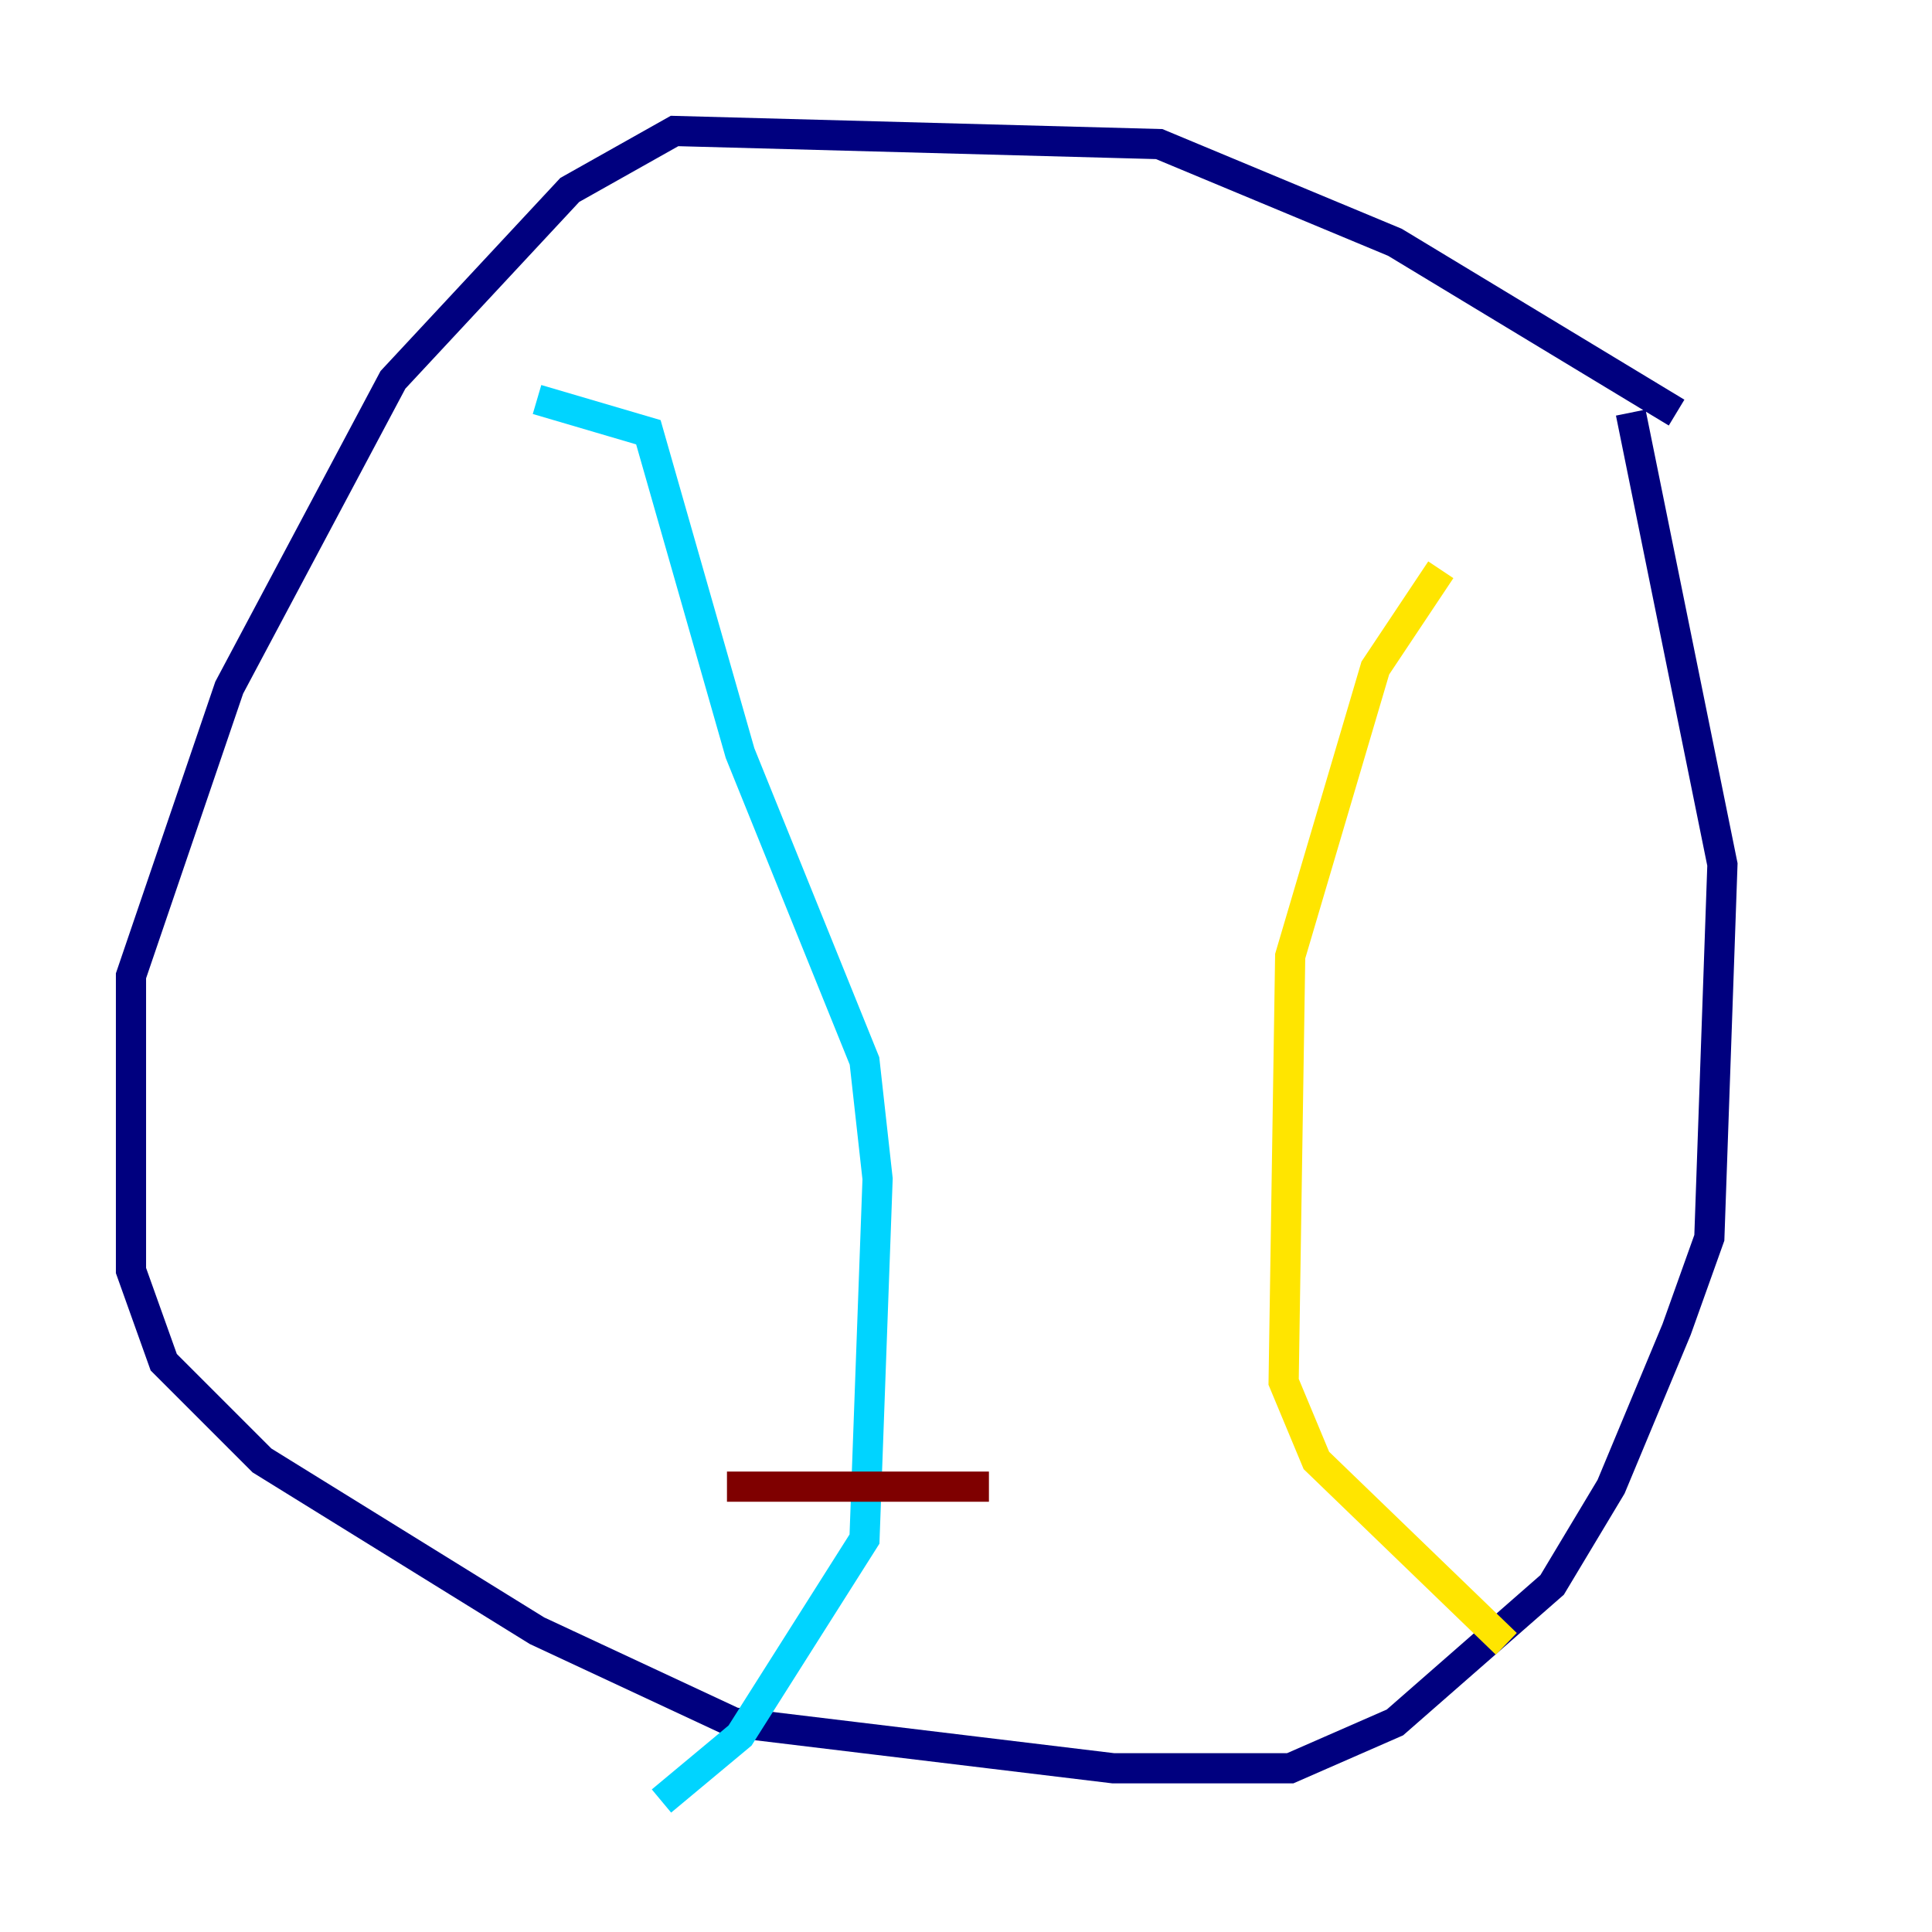 <?xml version="1.0" encoding="utf-8" ?>
<svg baseProfile="tiny" height="128" version="1.2" viewBox="0,0,128,128" width="128" xmlns="http://www.w3.org/2000/svg" xmlns:ev="http://www.w3.org/2001/xml-events" xmlns:xlink="http://www.w3.org/1999/xlink"><defs /><polyline fill="none" points="111.078,27.336 92.42,16.054 76.8,9.546 44.691,8.678 37.749,12.583 26.034,25.166 15.186,45.559 8.678,64.651 8.678,84.176 10.848,90.251 17.356,96.759 35.58,108.041 48.597,114.115 73.763,117.153 85.478,117.153 92.42,114.115 102.834,105.003 106.739,98.495 111.078,88.081 113.248,82.007 114.115,57.275 108.041,27.336" stroke="#00007f" stroke-width="2" /><polyline fill="none" points="35.58,26.468 42.956,28.637 49.031,49.898 57.275,70.291 58.142,78.102 57.275,101.966 49.031,114.983 43.824,119.322" stroke="#00d4ff" stroke-width="2" /><polyline fill="none" points="95.458,37.749 91.119,44.258 85.478,63.349 85.044,91.552 87.214,96.759 99.797,108.909" stroke="#ffe500" stroke-width="2" /><polyline fill="none" points="65.519,98.495 48.163,98.495" stroke="#7f0000" stroke-width="2" /></svg>